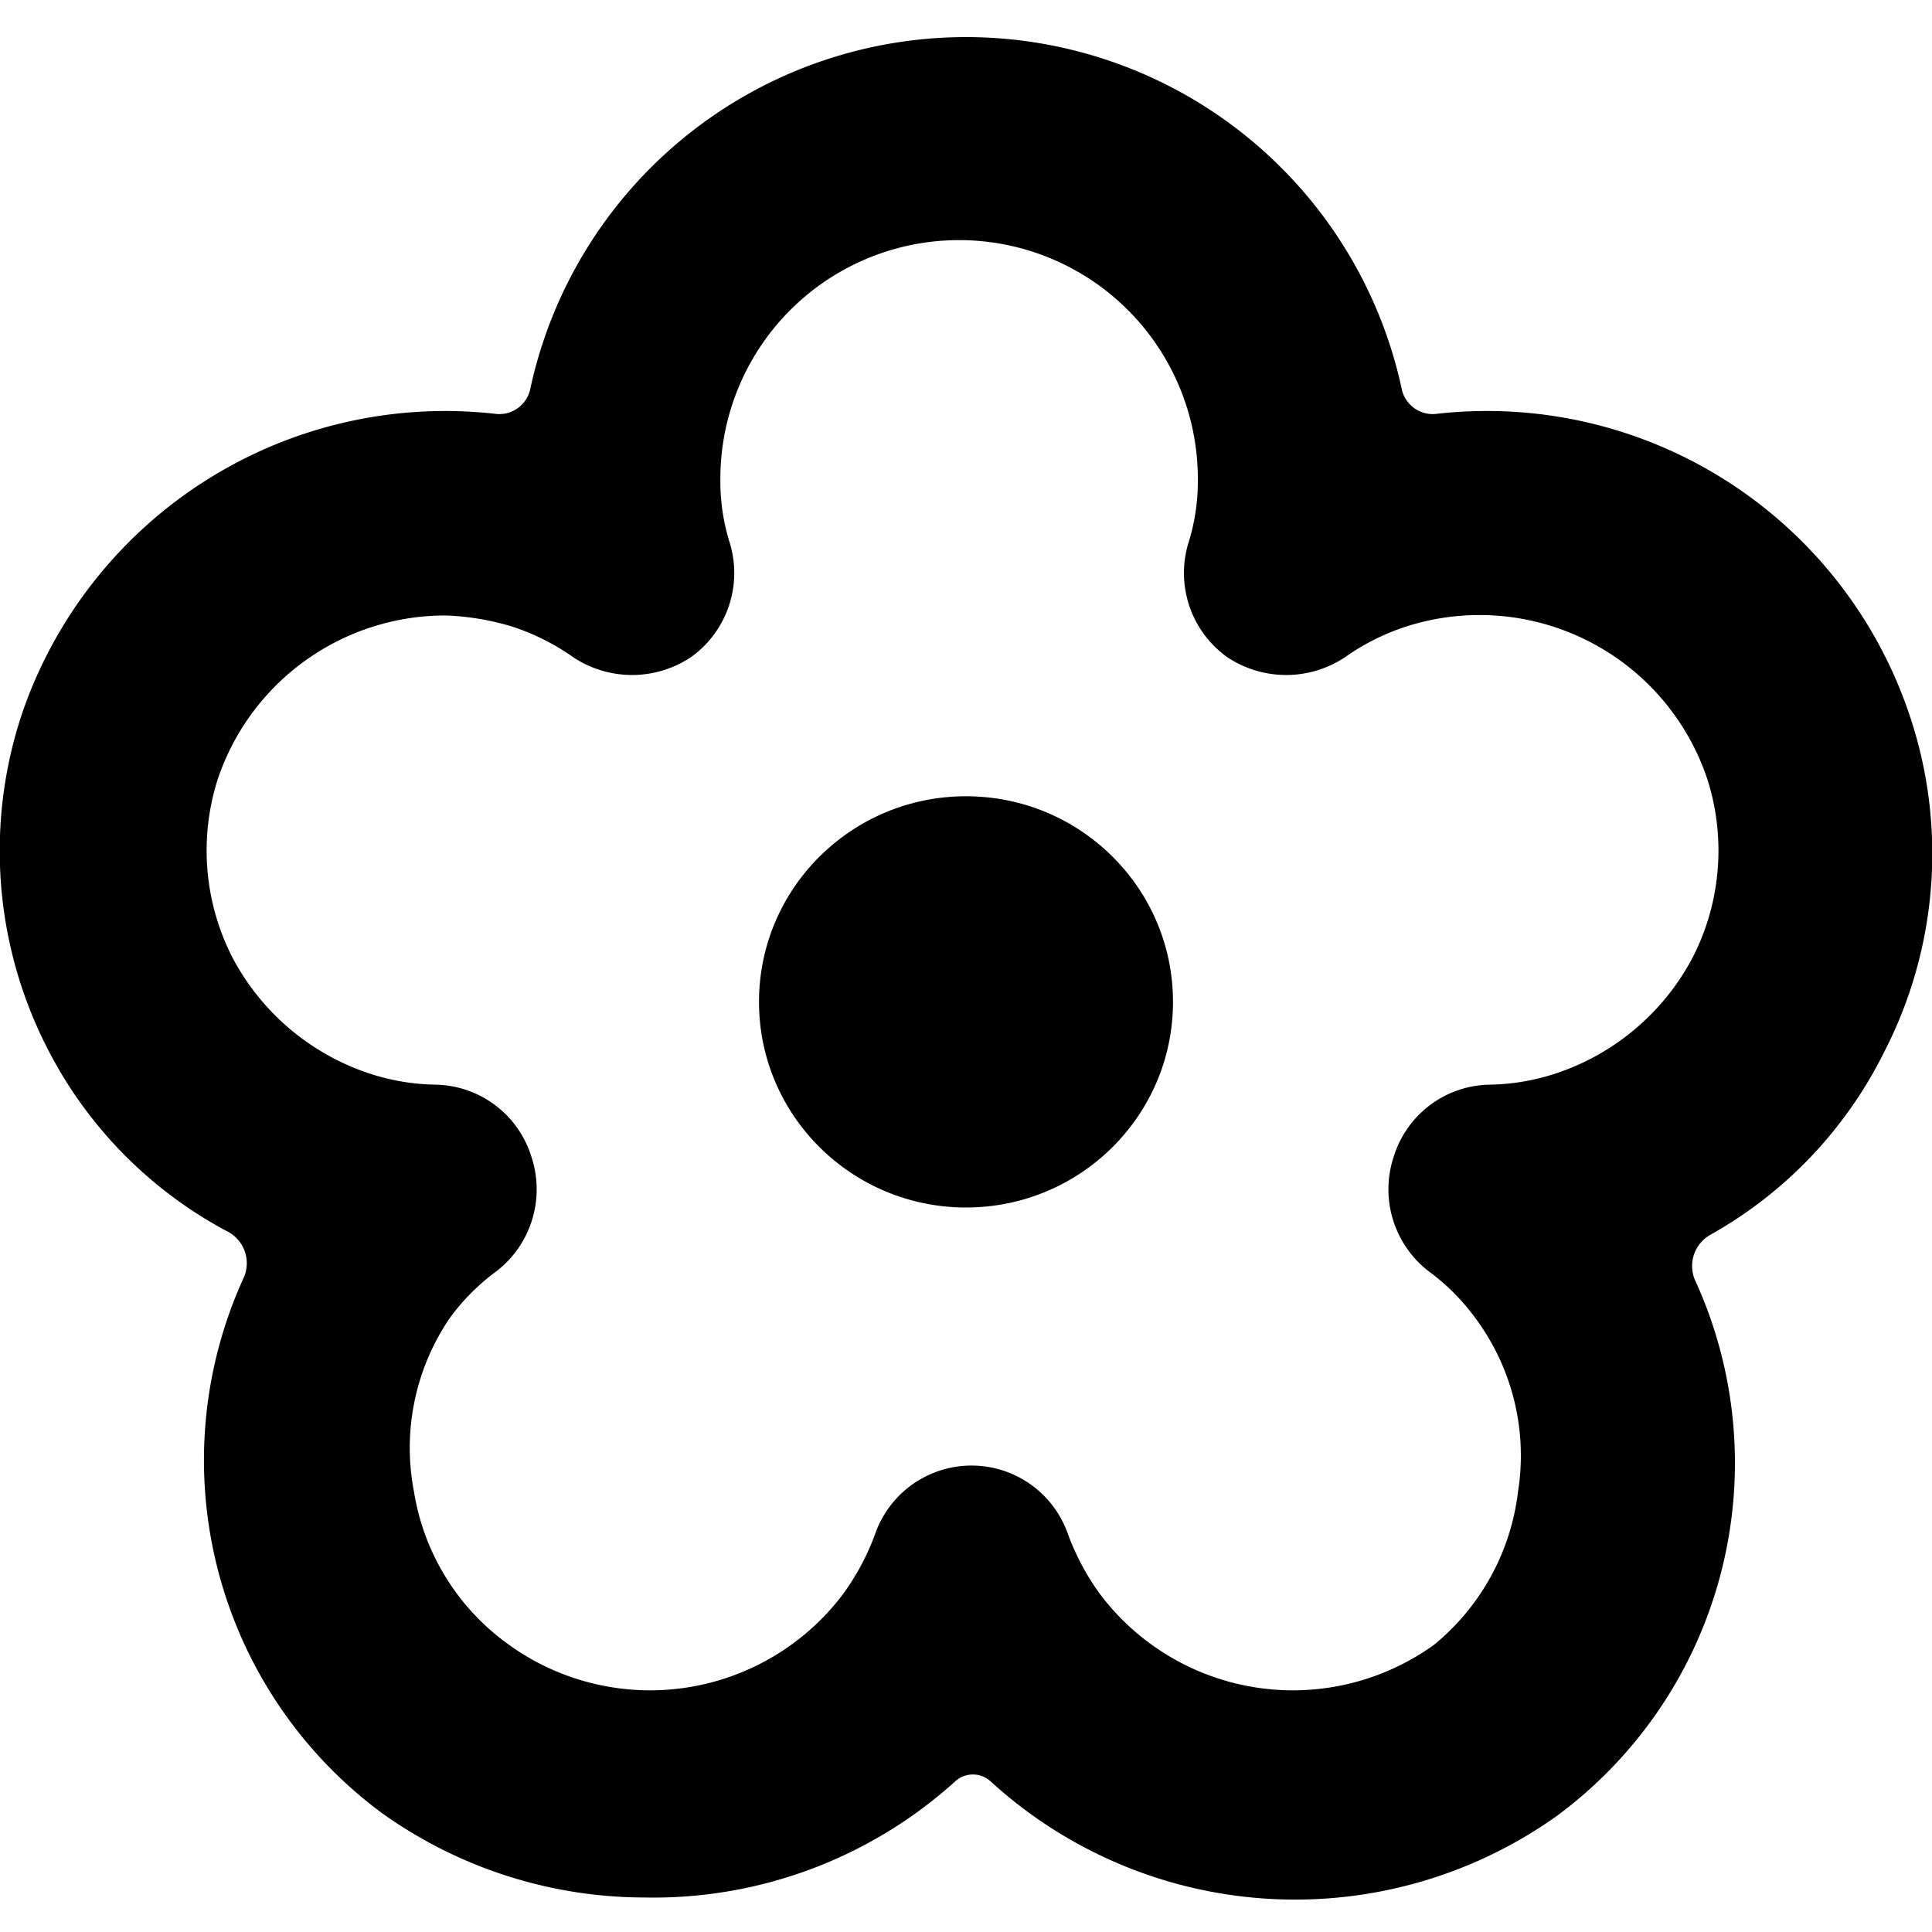 <svg xmlns="http://www.w3.org/2000/svg" viewBox="0 0 14 14">
  <g>
    <ellipse cx="7" cy="7.26" rx="1.5" ry="1.49" style="fill: #000001"/>
    <path d="M4.67,13.75a3.28,3.28,0,0,1-1.9-.61,3.18,3.18,0,0,1-1-3.89.26.26,0,0,0-.11-.32A3.09,3.09,0,0,1,.35,7.61,3.14,3.14,0,0,1,.16,5.17,3.24,3.24,0,0,1,3.6,3a.23.23,0,0,0,.24-.17,3.23,3.23,0,0,1,6.32,0A.23.23,0,0,0,10.4,3a3.23,3.23,0,0,1,3.44,2.19,3.14,3.14,0,0,1-.19,2.44,3.09,3.09,0,0,1-1.26,1.32.26.26,0,0,0-.11.32,3.18,3.18,0,0,1-1,3.89,3.27,3.27,0,0,1-4.1-.25.19.19,0,0,0-.26,0A3.26,3.26,0,0,1,4.67,13.75ZM3.23,4.46A1.74,1.74,0,0,0,1.58,5.64a1.7,1.7,0,0,0,.1,1.29,1.74,1.74,0,0,0,1,.85,1.61,1.61,0,0,0,.48.08.74.74,0,0,1,.69.52.75.75,0,0,1-.25.83,1.57,1.57,0,0,0-.34.34A1.67,1.67,0,0,0,3,10.81a1.69,1.69,0,0,0,.69,1.11,1.75,1.75,0,0,0,2.42-.37,1.78,1.78,0,0,0,.23-.43.74.74,0,0,1,1.4,0,1.78,1.78,0,0,0,.23.43,1.75,1.75,0,0,0,2.42.37A1.69,1.69,0,0,0,11,10.81a1.67,1.67,0,0,0-.31-1.26,1.57,1.57,0,0,0-.34-.34.75.75,0,0,1-.25-.83.74.74,0,0,1,.69-.52,1.61,1.61,0,0,0,.48-.08,1.74,1.74,0,0,0,1-.85,1.7,1.7,0,0,0,.1-1.29h0a1.74,1.74,0,0,0-2.18-1.1,1.65,1.65,0,0,0-.44.22.77.77,0,0,1-.86,0,.75.75,0,0,1-.28-.82,1.49,1.49,0,0,0,.07-.47,1.73,1.73,0,0,0-3.46,0,1.49,1.49,0,0,0,.07.47.75.75,0,0,1-.28.82.77.77,0,0,1-.86,0,1.65,1.65,0,0,0-.44-.22A1.89,1.89,0,0,0,3.23,4.46Z" style="fill: #000001"/>
  </g>
</svg>
